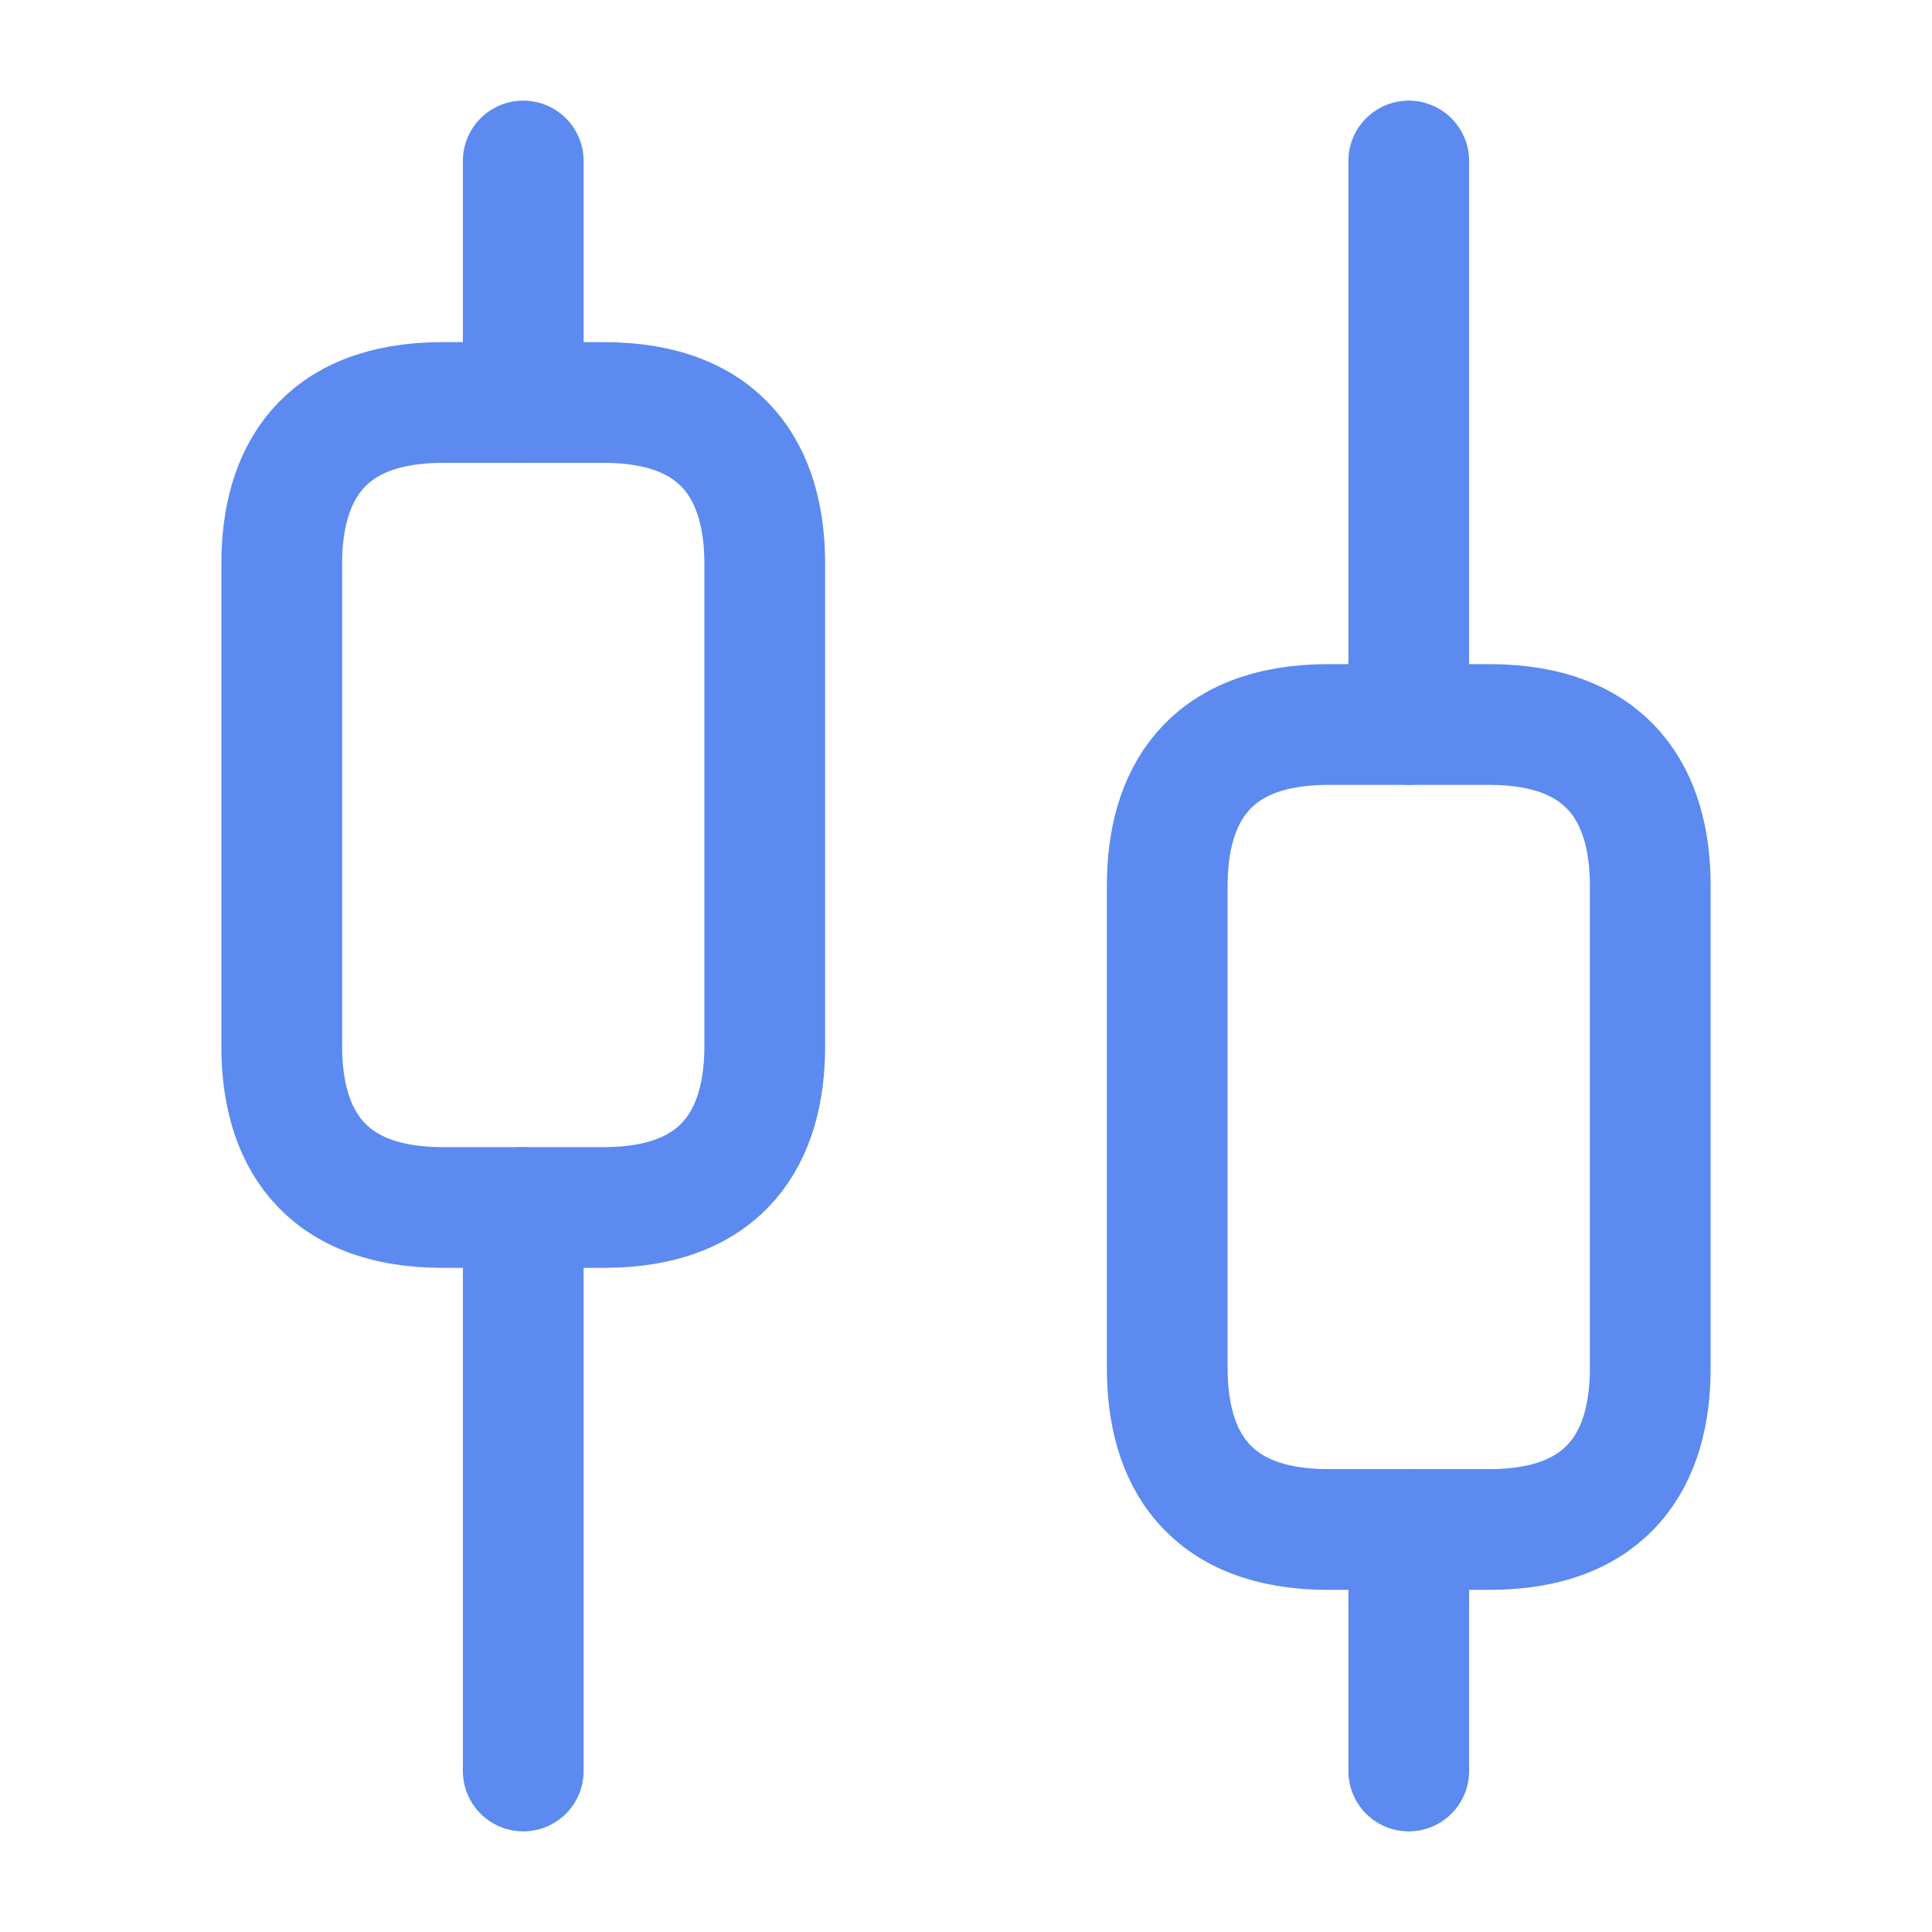 <svg width="24" height="24" viewBox="0 0 24 24" fill="none" xmlns="http://www.w3.org/2000/svg">
<path d="M6.5 22V15" stroke="#5C8AF0" stroke-width="1.5" stroke-miterlimit="10" stroke-linecap="round" stroke-linejoin="round"/>
<path d="M6.5 5V2" stroke="#5C8AF0" stroke-width="1.5" stroke-miterlimit="10" stroke-linecap="round" stroke-linejoin="round"/>
<path d="M17.5 22V19" stroke="#5C8AF0" stroke-width="1.5" stroke-miterlimit="10" stroke-linecap="round" stroke-linejoin="round"/>
<path d="M17.5 9V2" stroke="#5C8AF0" stroke-width="1.5" stroke-miterlimit="10" stroke-linecap="round" stroke-linejoin="round"/>
<path d="M9.5 7V13C9.5 14.1 9 15 7.5 15H5.5C4 15 3.5 14.1 3.5 13V7C3.5 5.9 4 5 5.5 5H7.5C9 5 9.5 5.9 9.5 7Z" stroke="#5C8AF0" stroke-width="1.5" stroke-miterlimit="10" stroke-linecap="round" stroke-linejoin="round"/>
<path d="M20.5 11V17C20.5 18.1 20 19 18.5 19H16.5C15 19 14.5 18.1 14.5 17V11C14.5 9.9 15 9 16.5 9H18.5C20 9 20.5 9.9 20.5 11Z" stroke="#5C8AF0" stroke-width="1.5" stroke-miterlimit="10" stroke-linecap="round" stroke-linejoin="round"/>
</svg>
